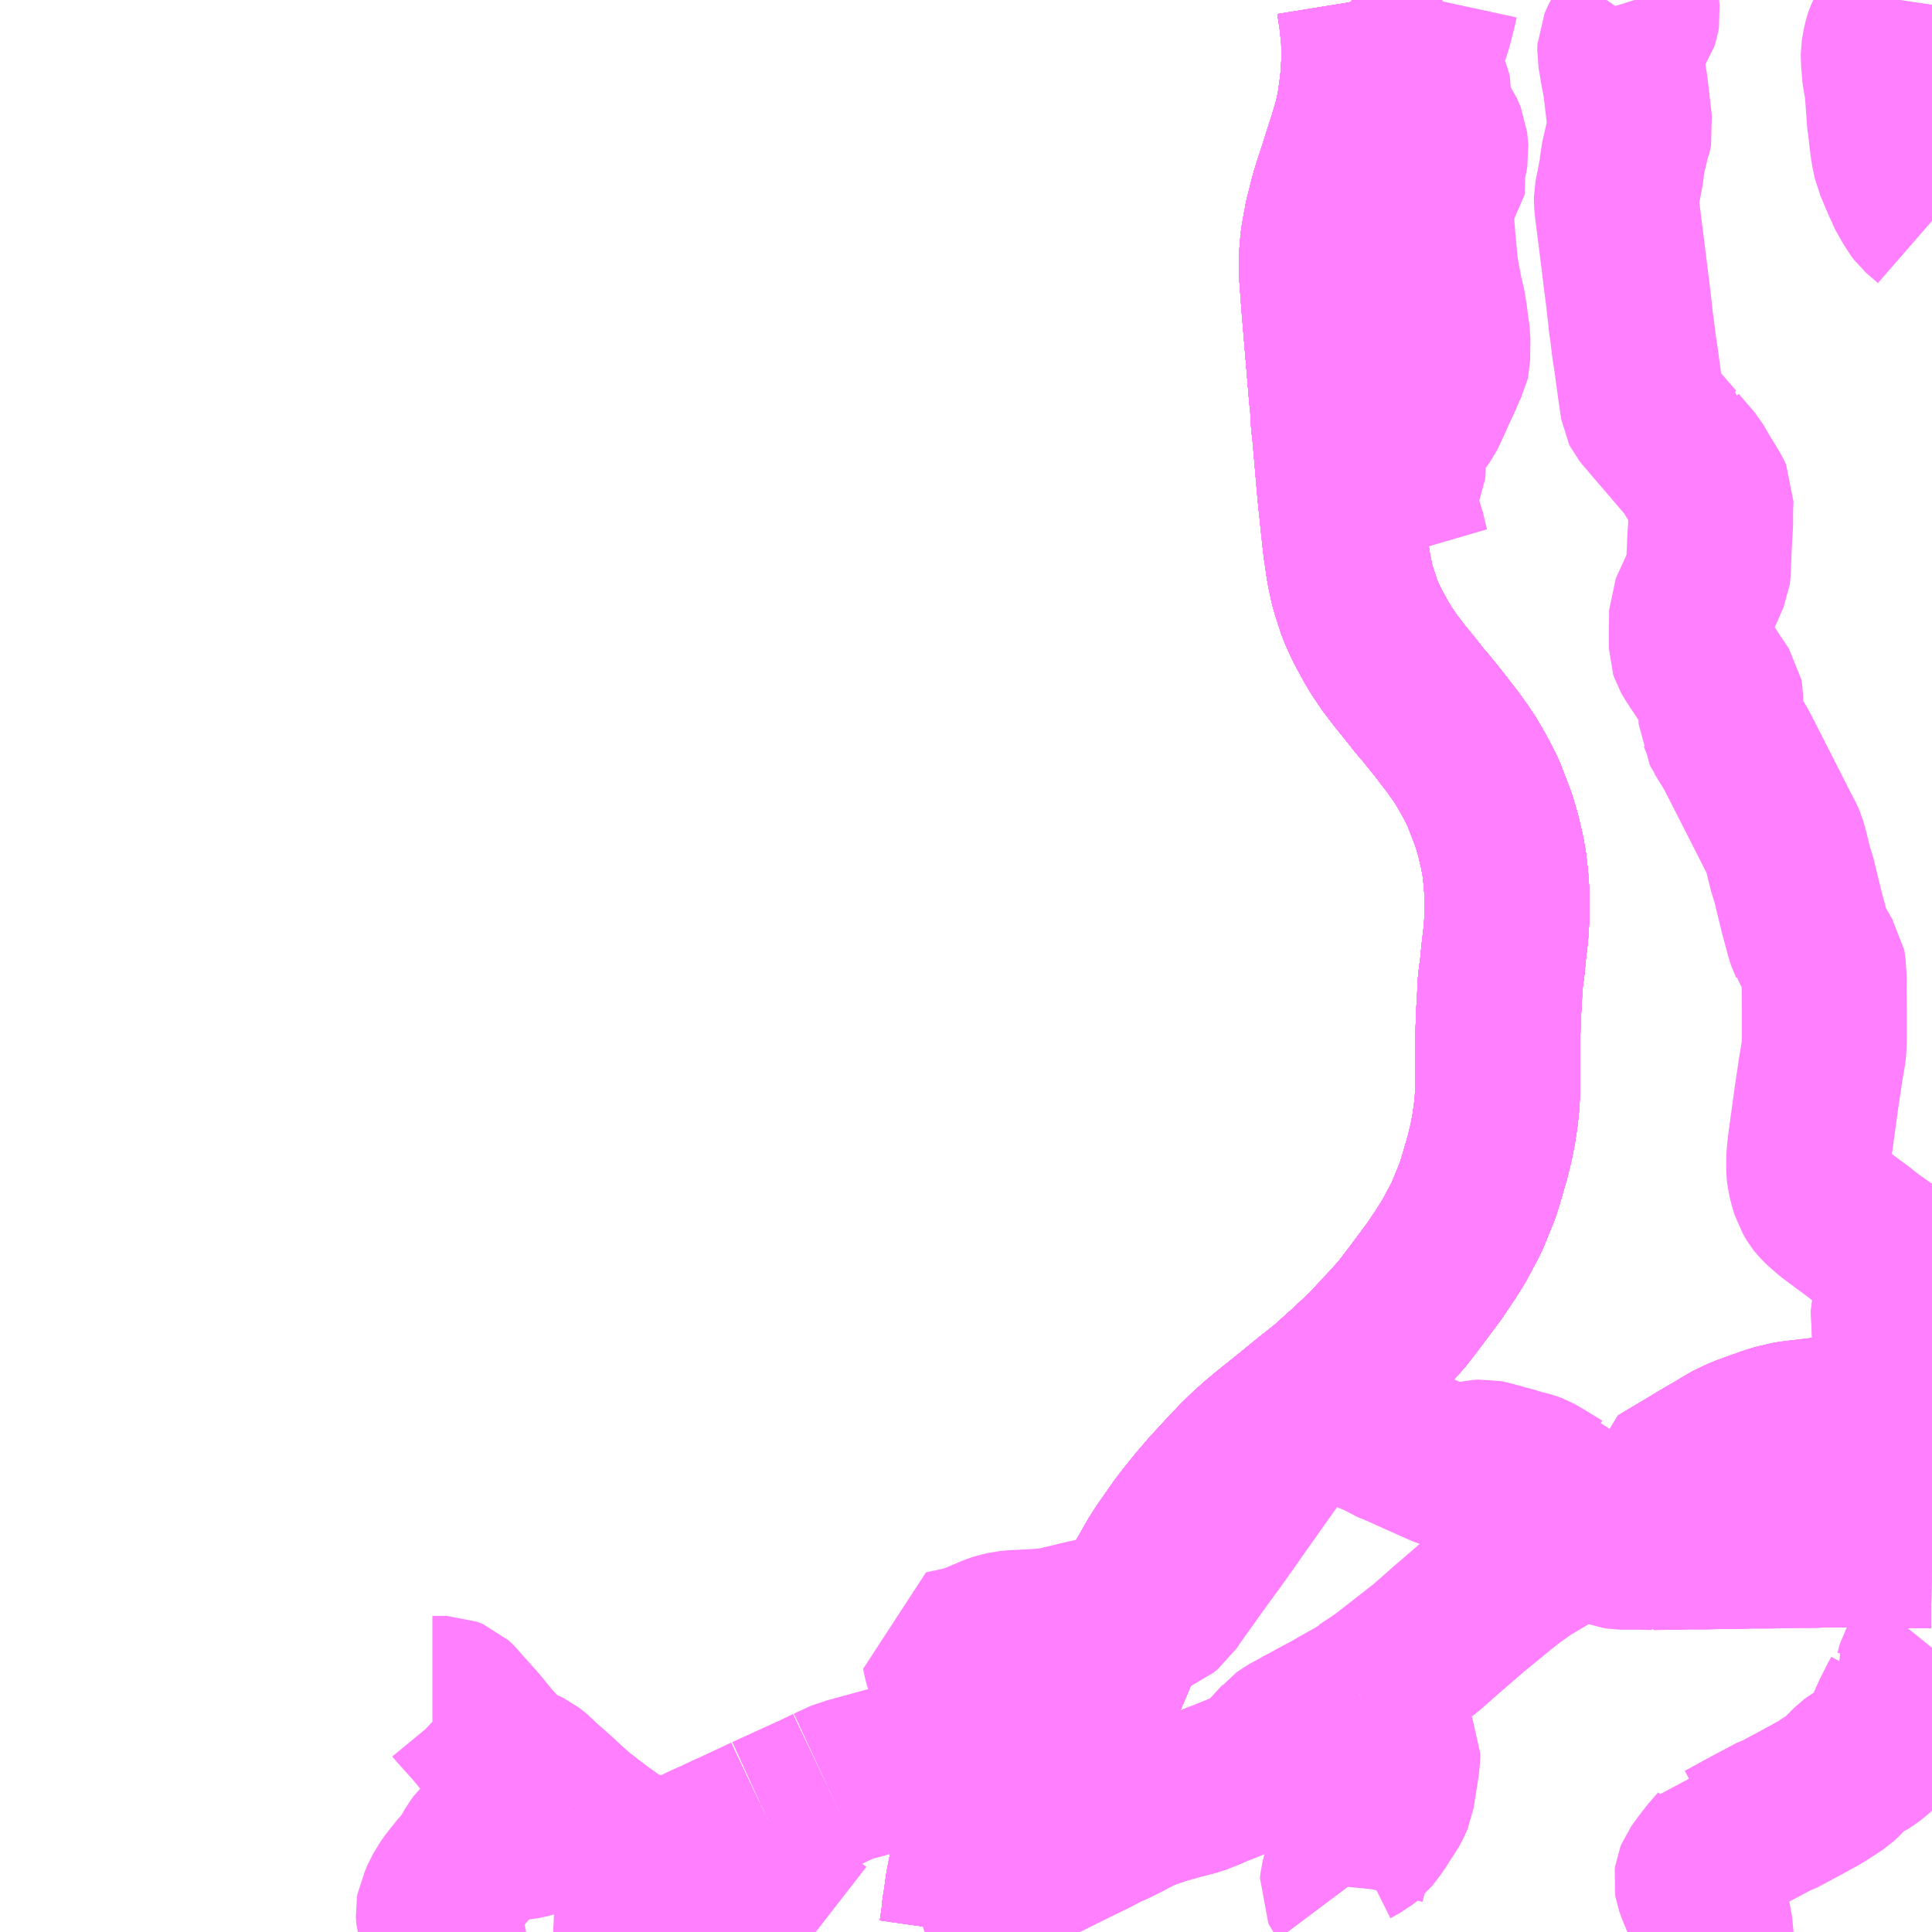 <?xml version="1.0" encoding="UTF-8"?>
<svg  xmlns="http://www.w3.org/2000/svg" xmlns:xlink="http://www.w3.org/1999/xlink" xmlns:go="http://purl.org/svgmap/profile" property="N07_001,N07_002,N07_003,N07_004,N07_005,N07_006,N07_007" viewBox="13816.406 -3708.984 8.789 8.789" go:dataArea="13816.40625 -3708.984375 8.7890625 8.7890625" >
<globalCoordinateSystem srsName="http://purl.org/crs/84" transform="matrix(100.0,0.0,0.0,-100.0,0.0,0.0)" />
<defs>
 <g id="p0" >
  <circle cx="0.0" cy="0.0" r="3" stroke="green" stroke-width="0.75" vector-effect="non-scaling-stroke" />
 </g>
</defs>
<g fill="none" fill-rule="evenodd" stroke="#FF00FF" stroke-width="0.75" opacity="0.5" vector-effect="non-scaling-stroke" stroke-linejoin="bevel" >
<path content="1,くびき野バス（株）,斐太線,3.0,0.0,0.0," xlink:title="1" d="M13825.073,-3702.705L13825.075,-3702.69L13825.088,-3702.646L13825.099,-3702.613"/>
<path content="1,くびき野バス（株）,斐太線,3.0,0.0,0.0," xlink:title="1" d="M13825.073,-3702.705L13825.113,-3702.707L13825.195,-3702.713"/>
<path content="1,くびき野バス（株）,斐太線,3.0,0.0,0.0," xlink:title="1" d="M13825.031,-3702.923L13825.019,-3702.92"/>
<path content="1,くびき野バス（株）,斐太線,3.0,0.0,0.0," xlink:title="1" d="M13825.031,-3702.923L13825.04,-3702.903L13825.049,-3702.881L13825.063,-3702.823L13825.064,-3702.802L13825.061,-3702.777L13825.061,-3702.755L13825.066,-3702.733L13825.073,-3702.705"/>
<path content="1,くびき野バス（株）,斐太線,3.0,0.0,0.0," xlink:title="1" d="M13823.842,-3708.984L13823.847,-3708.968L13823.849,-3708.962L13823.852,-3708.952L13823.854,-3708.939L13823.856,-3708.921L13823.853,-3708.903L13823.849,-3708.891L13823.84,-3708.878L13823.831,-3708.866L13823.824,-3708.856L13823.804,-3708.829L13823.792,-3708.807L13823.787,-3708.798L13823.775,-3708.771L13823.774,-3708.742L13823.78,-3708.71L13823.789,-3708.653L13823.793,-3708.637L13823.799,-3708.601L13823.805,-3708.554L13823.819,-3708.433L13823.82,-3708.419L13823.823,-3708.4L13823.817,-3708.372L13823.816,-3708.368L13823.814,-3708.355L13823.807,-3708.339L13823.798,-3708.301L13823.79,-3708.265L13823.786,-3708.249L13823.785,-3708.232L13823.784,-3708.223L13823.783,-3708.211L13823.78,-3708.194L13823.77,-3708.142L13823.759,-3708.086L13823.759,-3708.067L13823.763,-3708.028L13823.767,-3707.997L13823.776,-3707.926L13823.787,-3707.839L13823.802,-3707.716L13823.807,-3707.678L13823.81,-3707.653L13823.816,-3707.603L13823.822,-3707.551L13823.823,-3707.54L13823.826,-3707.512L13823.831,-3707.479L13823.839,-3707.411L13823.851,-3707.333L13823.853,-3707.316L13823.866,-3707.222L13823.879,-3707.131L13823.884,-3707.121L13823.892,-3707.111L13823.961,-3707.03L13824.007,-3706.977L13824.018,-3706.964L13824.026,-3706.956L13824.026,-3706.955L13824.032,-3706.947L13824.102,-3706.866L13824.124,-3706.828L13824.162,-3706.765L13824.179,-3706.737L13824.185,-3706.726L13824.19,-3706.715L13824.188,-3706.657L13824.188,-3706.649L13824.188,-3706.611L13824.188,-3706.601L13824.186,-3706.567L13824.184,-3706.536L13824.177,-3706.38L13824.176,-3706.372L13824.146,-3706.303L13824.104,-3706.211L13824.101,-3706.204L13824.1,-3706.105L13824.1,-3706.035L13824.105,-3706.02L13824.119,-3705.996L13824.139,-3705.966L13824.157,-3705.939L13824.197,-3705.877L13824.206,-3705.864L13824.232,-3705.825L13824.234,-3705.814L13824.235,-3705.754L13824.235,-3705.692L13824.252,-3705.663L13824.253,-3705.658L13824.296,-3705.589L13824.3,-3705.582L13824.317,-3705.55L13824.454,-3705.281L13824.464,-3705.261L13824.493,-3705.204L13824.496,-3705.198L13824.515,-3705.162L13824.521,-3705.148L13824.528,-3705.124L13824.531,-3705.112L13824.554,-3705.019L13824.564,-3704.992L13824.601,-3704.84L13824.607,-3704.817L13824.623,-3704.758L13824.629,-3704.735L13824.638,-3704.707L13824.639,-3704.705L13824.642,-3704.694L13824.652,-3704.68L13824.672,-3704.646L13824.686,-3704.62L13824.699,-3704.6L13824.701,-3704.588L13824.705,-3704.528L13824.704,-3704.504L13824.705,-3704.387L13824.705,-3704.28L13824.705,-3704.263L13824.704,-3704.219L13824.702,-3704.199L13824.695,-3704.158L13824.689,-3704.122L13824.669,-3703.988L13824.641,-3703.784L13824.637,-3703.749L13824.634,-3703.713L13824.634,-3703.659L13824.635,-3703.65L13824.637,-3703.638L13824.643,-3703.609L13824.651,-3703.582L13824.656,-3703.565L13824.662,-3703.555L13824.663,-3703.552L13824.675,-3703.532L13824.679,-3703.527L13824.697,-3703.507L13824.722,-3703.485L13824.738,-3703.471L13824.75,-3703.462L13824.866,-3703.376L13824.882,-3703.363L13824.913,-3703.339L13825.011,-3703.27L13825.03,-3703.249L13825.078,-3703.184L13825.089,-3703.171L13825.063,-3703.142L13825.053,-3703.124L13825.041,-3703.094L13825.037,-3703.08L13825.025,-3703.04L13825.021,-3703.015L13825.016,-3702.974L13825.02,-3702.955L13825.031,-3702.923"/>
<path content="1,くびき野バス（株）,青田線,3.0,0.0,0.0," xlink:title="1" d="M13822.939,-3708.984L13822.931,-3708.947L13822.913,-3708.876L13822.9,-3708.835L13822.882,-3708.787L13822.871,-3708.759L13822.87,-3708.744L13822.863,-3708.716L13822.853,-3708.678L13822.853,-3708.664L13822.856,-3708.655L13822.867,-3708.637L13822.872,-3708.627L13822.879,-3708.611L13822.898,-3708.585L13822.908,-3708.556L13822.913,-3708.538L13822.912,-3708.529L13822.91,-3708.46L13822.913,-3708.454L13822.941,-3708.418L13822.963,-3708.387L13822.98,-3708.348L13822.985,-3708.292L13822.981,-3708.27L13822.974,-3708.241L13822.97,-3708.218L13822.967,-3708.109L13822.957,-3708.099L13822.934,-3708.075L13822.914,-3708.059L13822.91,-3708.05L13822.911,-3708.029L13822.922,-3707.942L13822.923,-3707.93L13822.925,-3707.902L13822.926,-3707.891L13822.934,-3707.804L13822.936,-3707.782L13822.937,-3707.776L13822.941,-3707.743L13822.96,-3707.644L13822.973,-3707.589L13822.98,-3707.544L13822.987,-3707.491L13822.993,-3707.447L13822.992,-3707.351L13822.99,-3707.342L13822.978,-3707.318L13822.97,-3707.3L13822.966,-3707.29L13822.954,-3707.262L13822.931,-3707.213L13822.908,-3707.161L13822.903,-3707.151L13822.887,-3707.116L13822.88,-3707.102L13822.868,-3707.085L13822.834,-3707.039L13822.827,-3707.029L13822.816,-3707.011L13822.808,-3707.001L13822.79,-3706.975L13822.787,-3706.959L13822.788,-3706.931L13822.79,-3706.9L13822.792,-3706.867L13822.79,-3706.852L13822.781,-3706.831L13822.746,-3706.761L13822.74,-3706.749L13822.719,-3706.702L13822.718,-3706.688L13822.722,-3706.679L13822.723,-3706.676L13822.734,-3706.661L13822.75,-3706.631L13822.771,-3706.598L13822.772,-3706.596L13822.785,-3706.573L13822.787,-3706.568L13822.804,-3706.495L13822.811,-3706.471L13822.814,-3706.463L13822.823,-3706.454L13822.837,-3706.444"/>
<path content="1,加越能鉄道（株）,東京行き（高速バス）,2.0,2.0,2.0," xlink:title="1" d="M13822.586,-3708.984L13822.587,-3708.98L13822.593,-3708.943L13822.6,-3708.896L13822.602,-3708.873L13822.605,-3708.851L13822.609,-3708.809L13822.611,-3708.724L13822.607,-3708.637L13822.598,-3708.561L13822.588,-3708.493L13822.582,-3708.466L13822.575,-3708.434L13822.563,-3708.393L13822.551,-3708.352L13822.529,-3708.285L13822.509,-3708.221L13822.493,-3708.172L13822.474,-3708.113L13822.463,-3708.074L13822.453,-3708.033L13822.442,-3707.991L13822.433,-3707.942L13822.424,-3707.891L13822.421,-3707.859L13822.418,-3707.821L13822.417,-3707.787L13822.418,-3707.735L13822.421,-3707.694L13822.425,-3707.639L13822.429,-3707.587L13822.463,-3707.181L13822.467,-3707.15L13822.472,-3707.061L13822.478,-3707.008L13822.5,-3706.753L13822.515,-3706.607L13822.524,-3706.524L13822.528,-3706.491L13822.539,-3706.415L13822.545,-3706.381L13822.557,-3706.326L13822.565,-3706.297L13822.592,-3706.214L13822.606,-3706.182L13822.627,-3706.137L13822.647,-3706.1L13822.669,-3706.06L13822.694,-3706.019L13822.728,-3705.969L13822.75,-3705.94L13822.777,-3705.905L13822.804,-3705.872L13822.833,-3705.836L13822.865,-3705.795L13822.887,-3705.77L13822.931,-3705.716L13822.958,-3705.682L13822.984,-3705.648L13823.015,-3705.608L13823.045,-3705.566L13823.071,-3705.528L13823.106,-3705.468L13823.13,-3705.424L13823.154,-3705.375L13823.18,-3705.308L13823.201,-3705.253L13823.221,-3705.185L13823.239,-3705.109L13823.249,-3705.055L13823.254,-3705.01L13823.257,-3704.982L13823.261,-3704.925L13823.261,-3704.869L13823.261,-3704.837L13823.261,-3704.815L13823.259,-3704.769L13823.255,-3704.723L13823.249,-3704.674L13823.245,-3704.637L13823.241,-3704.592L13823.236,-3704.554L13823.231,-3704.516L13823.228,-3704.455L13823.225,-3704.405L13823.222,-3704.342L13823.22,-3704.269L13823.22,-3704.201L13823.219,-3704.035L13823.217,-3703.974L13823.21,-3703.907L13823.2,-3703.842L13823.189,-3703.786L13823.172,-3703.717L13823.142,-3703.614L13823.128,-3703.569L13823.079,-3703.449L13823.042,-3703.379L13823.018,-3703.334L13823.012,-3703.325L13822.981,-3703.276L13822.93,-3703.2L13822.823,-3703.057L13822.785,-3703.008L13822.727,-3702.943L13822.719,-3702.935L13822.628,-3702.837L13822.538,-3702.753L13822.447,-3702.671L13822.36,-3702.602L13822.262,-3702.522L13822.177,-3702.454L13822.135,-3702.419L13822.085,-3702.374L13822.046,-3702.336L13822.001,-3702.289L13821.954,-3702.238L13821.916,-3702.197L13821.862,-3702.134L13821.801,-3702.058L13821.782,-3702.033L13821.704,-3701.922L13821.68,-3701.884L13821.609,-3701.76L13821.571,-3701.679L13821.534,-3701.598L13821.485,-3701.479L13821.435,-3701.36L13821.4,-3701.284L13821.37,-3701.227L13821.353,-3701.199L13821.304,-3701.125L13821.269,-3701.078L13821.208,-3701.001L13821.175,-3700.964L13821.022,-3700.816L13820.962,-3700.753L13820.943,-3700.729L13820.916,-3700.69L13820.889,-3700.649L13820.874,-3700.62L13820.857,-3700.584L13820.845,-3700.555L13820.841,-3700.541L13820.834,-3700.522L13820.826,-3700.494L13820.82,-3700.462L13820.808,-3700.401L13820.799,-3700.333L13820.794,-3700.305L13820.793,-3700.297L13820.79,-3700.265L13820.78,-3700.195"/>
<path content="1,北陸鉄道（株）,高速バス　金沢⇔渋谷八王子,2.0,2.0,2.0," xlink:title="1" d="M13822.586,-3708.984L13822.587,-3708.98L13822.593,-3708.943L13822.6,-3708.896L13822.602,-3708.873L13822.605,-3708.851L13822.609,-3708.809L13822.611,-3708.724L13822.607,-3708.637L13822.598,-3708.561L13822.588,-3708.493L13822.582,-3708.466L13822.575,-3708.434L13822.563,-3708.393L13822.551,-3708.352L13822.529,-3708.285L13822.509,-3708.221L13822.493,-3708.172L13822.474,-3708.113L13822.463,-3708.074L13822.453,-3708.033L13822.442,-3707.991L13822.433,-3707.942L13822.424,-3707.891L13822.421,-3707.859L13822.418,-3707.821L13822.417,-3707.787L13822.418,-3707.735L13822.421,-3707.694L13822.425,-3707.639L13822.429,-3707.587L13822.463,-3707.181L13822.467,-3707.15L13822.472,-3707.061L13822.478,-3707.008L13822.5,-3706.753L13822.515,-3706.607L13822.524,-3706.524L13822.528,-3706.491L13822.539,-3706.415L13822.545,-3706.381L13822.557,-3706.326L13822.565,-3706.297L13822.592,-3706.214L13822.606,-3706.182L13822.627,-3706.137L13822.647,-3706.1L13822.669,-3706.06L13822.694,-3706.019L13822.728,-3705.969L13822.75,-3705.94L13822.777,-3705.905L13822.804,-3705.872L13822.833,-3705.836L13822.865,-3705.795L13822.887,-3705.77L13822.931,-3705.716L13822.958,-3705.682L13822.984,-3705.648L13823.015,-3705.608L13823.045,-3705.566L13823.071,-3705.528L13823.106,-3705.468L13823.13,-3705.424L13823.154,-3705.375L13823.18,-3705.308L13823.201,-3705.253L13823.221,-3705.185L13823.239,-3705.109L13823.249,-3705.055L13823.254,-3705.01L13823.257,-3704.982L13823.261,-3704.925L13823.261,-3704.869L13823.261,-3704.837L13823.261,-3704.815L13823.259,-3704.769L13823.255,-3704.723L13823.249,-3704.674L13823.245,-3704.637L13823.241,-3704.592L13823.236,-3704.554L13823.231,-3704.516L13823.228,-3704.455L13823.225,-3704.405L13823.222,-3704.342L13823.22,-3704.269L13823.22,-3704.201L13823.219,-3704.035L13823.217,-3703.974L13823.21,-3703.907L13823.2,-3703.842L13823.189,-3703.786L13823.172,-3703.717L13823.142,-3703.614L13823.128,-3703.569L13823.079,-3703.449L13823.042,-3703.379L13823.018,-3703.334L13823.012,-3703.325L13822.981,-3703.276L13822.93,-3703.2L13822.823,-3703.057L13822.785,-3703.008L13822.727,-3702.943L13822.719,-3702.935L13822.628,-3702.837L13822.538,-3702.753L13822.447,-3702.671L13822.36,-3702.602L13822.262,-3702.522L13822.177,-3702.454L13822.135,-3702.419L13822.085,-3702.374L13822.046,-3702.336L13822.001,-3702.289L13821.954,-3702.238L13821.916,-3702.197L13821.862,-3702.134L13821.801,-3702.058L13821.782,-3702.033L13821.704,-3701.922L13821.68,-3701.884L13821.609,-3701.76L13821.571,-3701.679L13821.534,-3701.598L13821.485,-3701.479L13821.435,-3701.36L13821.4,-3701.284L13821.37,-3701.227L13821.353,-3701.199L13821.304,-3701.125L13821.269,-3701.078L13821.208,-3701.001L13821.175,-3700.964L13821.022,-3700.816L13820.962,-3700.753L13820.943,-3700.729L13820.916,-3700.69L13820.889,-3700.649L13820.874,-3700.62L13820.857,-3700.584L13820.845,-3700.555L13820.841,-3700.541L13820.834,-3700.522L13820.826,-3700.494L13820.82,-3700.462L13820.808,-3700.401L13820.799,-3700.333L13820.794,-3700.305L13820.793,-3700.297L13820.79,-3700.265L13820.78,-3700.195"/>
<path content="1,名鉄バス（株）,名古屋～新潟,2.0,2.0,2.0," xlink:title="1" d="M13820.78,-3700.195L13820.79,-3700.265L13820.793,-3700.297L13820.794,-3700.305L13820.799,-3700.333L13820.808,-3700.401L13820.82,-3700.462L13820.826,-3700.494L13820.834,-3700.522L13820.841,-3700.541L13820.845,-3700.555L13820.857,-3700.584L13820.874,-3700.62L13820.889,-3700.649L13820.916,-3700.69L13820.943,-3700.729L13820.962,-3700.753L13821.022,-3700.816L13821.175,-3700.964L13821.208,-3701.001L13821.269,-3701.078L13821.304,-3701.125L13821.353,-3701.199L13821.37,-3701.227L13821.4,-3701.284L13821.435,-3701.36L13821.485,-3701.479L13821.534,-3701.598L13821.571,-3701.679L13821.609,-3701.76L13821.68,-3701.884L13821.704,-3701.922L13821.782,-3702.033L13821.801,-3702.058L13821.862,-3702.134L13821.916,-3702.197L13821.954,-3702.238L13822.001,-3702.289L13822.046,-3702.336L13822.085,-3702.374L13822.135,-3702.419L13822.177,-3702.454L13822.262,-3702.522L13822.36,-3702.602L13822.447,-3702.671L13822.538,-3702.753L13822.628,-3702.837L13822.719,-3702.935L13822.727,-3702.943L13822.785,-3703.008L13822.823,-3703.057L13822.93,-3703.2L13822.981,-3703.276L13823.012,-3703.325L13823.018,-3703.334L13823.042,-3703.379L13823.079,-3703.449L13823.128,-3703.569L13823.142,-3703.614L13823.172,-3703.717L13823.189,-3703.786L13823.2,-3703.842L13823.21,-3703.907L13823.217,-3703.974L13823.219,-3704.035L13823.22,-3704.201L13823.22,-3704.269L13823.222,-3704.342L13823.225,-3704.405L13823.228,-3704.455L13823.231,-3704.516L13823.236,-3704.554L13823.241,-3704.592L13823.245,-3704.637L13823.249,-3704.674L13823.255,-3704.723L13823.259,-3704.769L13823.261,-3704.815L13823.261,-3704.837L13823.261,-3704.869L13823.261,-3704.925L13823.257,-3704.982L13823.254,-3705.01L13823.249,-3705.055L13823.239,-3705.109L13823.221,-3705.185L13823.201,-3705.253L13823.18,-3705.308L13823.154,-3705.375L13823.13,-3705.424L13823.106,-3705.468L13823.071,-3705.528L13823.045,-3705.566L13823.015,-3705.608L13822.984,-3705.648L13822.958,-3705.682L13822.931,-3705.716L13822.887,-3705.77L13822.865,-3705.795L13822.833,-3705.836L13822.804,-3705.872L13822.777,-3705.905L13822.75,-3705.94L13822.728,-3705.969L13822.694,-3706.019L13822.669,-3706.06L13822.647,-3706.1L13822.627,-3706.137L13822.606,-3706.182L13822.592,-3706.214L13822.565,-3706.297L13822.557,-3706.326L13822.545,-3706.381L13822.539,-3706.415L13822.528,-3706.491L13822.524,-3706.524L13822.515,-3706.607L13822.5,-3706.753L13822.478,-3707.008L13822.472,-3707.061L13822.467,-3707.15L13822.463,-3707.181L13822.429,-3707.587L13822.425,-3707.639L13822.421,-3707.694L13822.418,-3707.735L13822.417,-3707.787L13822.418,-3707.821L13822.421,-3707.859L13822.424,-3707.891L13822.433,-3707.942L13822.442,-3707.991L13822.453,-3708.033L13822.463,-3708.074L13822.474,-3708.113L13822.493,-3708.172L13822.509,-3708.221L13822.529,-3708.285L13822.551,-3708.352L13822.563,-3708.393L13822.575,-3708.434L13822.582,-3708.466L13822.588,-3708.493L13822.598,-3708.561L13822.607,-3708.637L13822.611,-3708.724L13822.609,-3708.809L13822.605,-3708.851L13822.602,-3708.873L13822.6,-3708.896L13822.593,-3708.943L13822.587,-3708.98L13822.586,-3708.984"/>
<path content="1,富山地方鉄道（株）,東京（高速バス）,4.0,4.0,4.0," xlink:title="1" d="M13822.586,-3708.984L13822.587,-3708.98L13822.593,-3708.943L13822.6,-3708.896L13822.602,-3708.873L13822.605,-3708.851L13822.609,-3708.809L13822.611,-3708.724L13822.607,-3708.637L13822.598,-3708.561L13822.588,-3708.493L13822.582,-3708.466L13822.575,-3708.434L13822.563,-3708.393L13822.551,-3708.352L13822.529,-3708.285L13822.509,-3708.221L13822.493,-3708.172L13822.474,-3708.113L13822.463,-3708.074L13822.453,-3708.033L13822.442,-3707.991L13822.433,-3707.942L13822.424,-3707.891L13822.421,-3707.859L13822.418,-3707.821L13822.417,-3707.787L13822.418,-3707.735L13822.421,-3707.694L13822.425,-3707.639L13822.429,-3707.587L13822.463,-3707.181L13822.467,-3707.15L13822.472,-3707.061L13822.478,-3707.008L13822.5,-3706.753L13822.515,-3706.607L13822.524,-3706.524L13822.528,-3706.491L13822.539,-3706.415L13822.545,-3706.381L13822.557,-3706.326L13822.565,-3706.297L13822.592,-3706.214L13822.606,-3706.182L13822.627,-3706.137L13822.647,-3706.1L13822.669,-3706.06L13822.694,-3706.019L13822.728,-3705.969L13822.75,-3705.94L13822.777,-3705.905L13822.804,-3705.872L13822.833,-3705.836L13822.865,-3705.795L13822.887,-3705.77L13822.931,-3705.716L13822.958,-3705.682L13822.984,-3705.648L13823.015,-3705.608L13823.045,-3705.566L13823.071,-3705.528L13823.106,-3705.468L13823.13,-3705.424L13823.154,-3705.375L13823.18,-3705.308L13823.201,-3705.253L13823.221,-3705.185L13823.239,-3705.109L13823.249,-3705.055L13823.254,-3705.01L13823.257,-3704.982L13823.261,-3704.925L13823.261,-3704.869L13823.261,-3704.837L13823.261,-3704.815L13823.259,-3704.769L13823.255,-3704.723L13823.249,-3704.674L13823.245,-3704.637L13823.241,-3704.592L13823.236,-3704.554L13823.231,-3704.516L13823.228,-3704.455L13823.225,-3704.405L13823.222,-3704.342L13823.22,-3704.269L13823.22,-3704.201L13823.219,-3704.035L13823.217,-3703.974L13823.21,-3703.907L13823.2,-3703.842L13823.189,-3703.786L13823.172,-3703.717L13823.142,-3703.614L13823.128,-3703.569L13823.079,-3703.449L13823.042,-3703.379L13823.018,-3703.334L13823.012,-3703.325L13822.981,-3703.276L13822.93,-3703.2L13822.823,-3703.057L13822.785,-3703.008L13822.727,-3702.943L13822.719,-3702.935L13822.628,-3702.837L13822.538,-3702.753L13822.447,-3702.671L13822.36,-3702.602L13822.262,-3702.522L13822.177,-3702.454L13822.135,-3702.419L13822.085,-3702.374L13822.046,-3702.336L13822.001,-3702.289L13821.954,-3702.238L13821.916,-3702.197L13821.862,-3702.134L13821.801,-3702.058L13821.782,-3702.033L13821.704,-3701.922L13821.68,-3701.884L13821.609,-3701.76L13821.571,-3701.679L13821.534,-3701.598L13821.485,-3701.479L13821.435,-3701.36L13821.4,-3701.284L13821.37,-3701.227L13821.353,-3701.199L13821.304,-3701.125L13821.269,-3701.078L13821.208,-3701.001L13821.175,-3700.964L13821.022,-3700.816L13820.962,-3700.753L13820.943,-3700.729L13820.916,-3700.69L13820.889,-3700.649L13820.874,-3700.62L13820.857,-3700.584L13820.845,-3700.555L13820.841,-3700.541L13820.834,-3700.522L13820.826,-3700.494L13820.82,-3700.462L13820.808,-3700.401L13820.799,-3700.333L13820.794,-3700.305L13820.793,-3700.297L13820.79,-3700.265L13820.78,-3700.195"/>
<path content="1,新潟交通（株）・名鉄バス（株）,名古屋高速バス,2.0,2.0,2.0," xlink:title="1" d="M13820.78,-3700.195L13820.79,-3700.265L13820.793,-3700.297L13820.794,-3700.305L13820.799,-3700.333L13820.808,-3700.401L13820.82,-3700.462L13820.826,-3700.494L13820.834,-3700.522L13820.841,-3700.541L13820.845,-3700.555L13820.857,-3700.584L13820.874,-3700.62L13820.889,-3700.649L13820.916,-3700.69L13820.943,-3700.729L13820.962,-3700.753L13821.022,-3700.816L13821.175,-3700.964L13821.208,-3701.001L13821.269,-3701.078L13821.304,-3701.125L13821.353,-3701.199L13821.37,-3701.227L13821.4,-3701.284L13821.435,-3701.36L13821.485,-3701.479L13821.534,-3701.598L13821.571,-3701.679L13821.609,-3701.76L13821.68,-3701.884L13821.704,-3701.922L13821.782,-3702.033L13821.801,-3702.058L13821.862,-3702.134L13821.916,-3702.197L13821.954,-3702.238L13822.001,-3702.289L13822.046,-3702.336L13822.085,-3702.374L13822.135,-3702.419L13822.177,-3702.454L13822.262,-3702.522L13822.36,-3702.602L13822.447,-3702.671L13822.538,-3702.753L13822.628,-3702.837L13822.719,-3702.935L13822.727,-3702.943L13822.785,-3703.008L13822.823,-3703.057L13822.93,-3703.2L13822.981,-3703.276L13823.012,-3703.325L13823.018,-3703.334L13823.042,-3703.379L13823.079,-3703.449L13823.128,-3703.569L13823.142,-3703.614L13823.172,-3703.717L13823.189,-3703.786L13823.2,-3703.842L13823.21,-3703.907L13823.217,-3703.974L13823.219,-3704.035L13823.22,-3704.201L13823.22,-3704.269L13823.222,-3704.342L13823.225,-3704.405L13823.228,-3704.455L13823.231,-3704.516L13823.236,-3704.554L13823.241,-3704.592L13823.245,-3704.637L13823.249,-3704.674L13823.255,-3704.723L13823.259,-3704.769L13823.261,-3704.815L13823.261,-3704.837L13823.261,-3704.869L13823.261,-3704.925L13823.257,-3704.982L13823.254,-3705.01L13823.249,-3705.055L13823.239,-3705.109L13823.221,-3705.185L13823.201,-3705.253L13823.18,-3705.308L13823.154,-3705.375L13823.13,-3705.424L13823.106,-3705.468L13823.071,-3705.528L13823.045,-3705.566L13823.015,-3705.608L13822.984,-3705.648L13822.958,-3705.682L13822.931,-3705.716L13822.887,-3705.77L13822.865,-3705.795L13822.833,-3705.836L13822.804,-3705.872L13822.777,-3705.905L13822.75,-3705.94L13822.728,-3705.969L13822.694,-3706.019L13822.669,-3706.06L13822.647,-3706.1L13822.627,-3706.137L13822.606,-3706.182L13822.592,-3706.214L13822.565,-3706.297L13822.557,-3706.326L13822.545,-3706.381L13822.539,-3706.415L13822.528,-3706.491L13822.524,-3706.524L13822.515,-3706.607L13822.5,-3706.753L13822.478,-3707.008L13822.472,-3707.061L13822.467,-3707.15L13822.463,-3707.181L13822.429,-3707.587L13822.425,-3707.639L13822.421,-3707.694L13822.418,-3707.735L13822.417,-3707.787L13822.418,-3707.821L13822.421,-3707.859L13822.424,-3707.891L13822.433,-3707.942L13822.442,-3707.991L13822.453,-3708.033L13822.463,-3708.074L13822.474,-3708.113L13822.493,-3708.172L13822.509,-3708.221L13822.529,-3708.285L13822.551,-3708.352L13822.563,-3708.393L13822.575,-3708.434L13822.582,-3708.466L13822.588,-3708.493L13822.598,-3708.561L13822.607,-3708.637L13822.611,-3708.724L13822.609,-3708.809L13822.605,-3708.851L13822.602,-3708.873L13822.6,-3708.896L13822.593,-3708.943L13822.587,-3708.98L13822.586,-3708.984"/>
<path content="1,新潟交通（株）・長電バス（株）,長野高速バス,8.0,8.0,8.0," xlink:title="1" d="M13820.78,-3700.195L13820.79,-3700.265L13820.793,-3700.297L13820.794,-3700.305L13820.799,-3700.333L13820.808,-3700.401L13820.82,-3700.462L13820.826,-3700.494L13820.834,-3700.522L13820.841,-3700.541L13820.845,-3700.555L13820.857,-3700.584L13820.874,-3700.62L13820.889,-3700.649L13820.916,-3700.69L13820.943,-3700.729L13820.962,-3700.753L13821.022,-3700.816L13821.175,-3700.964L13821.208,-3701.001L13821.269,-3701.078L13821.304,-3701.125L13821.353,-3701.199L13821.37,-3701.227L13821.4,-3701.284L13821.435,-3701.36L13821.485,-3701.479L13821.534,-3701.598L13821.571,-3701.679L13821.609,-3701.76L13821.68,-3701.884L13821.704,-3701.922L13821.782,-3702.033L13821.801,-3702.058L13821.862,-3702.134L13821.916,-3702.197L13821.954,-3702.238L13822.001,-3702.289L13822.046,-3702.336L13822.085,-3702.374L13822.135,-3702.419L13822.177,-3702.454L13822.262,-3702.522L13822.36,-3702.602L13822.447,-3702.671L13822.538,-3702.753L13822.628,-3702.837L13822.719,-3702.935L13822.727,-3702.943L13822.785,-3703.008L13822.823,-3703.057L13822.93,-3703.2L13822.981,-3703.276L13823.012,-3703.325L13823.018,-3703.334L13823.042,-3703.379L13823.079,-3703.449L13823.128,-3703.569L13823.142,-3703.614L13823.172,-3703.717L13823.189,-3703.786L13823.2,-3703.842L13823.21,-3703.907L13823.217,-3703.974L13823.219,-3704.035L13823.22,-3704.201L13823.22,-3704.269L13823.222,-3704.342L13823.225,-3704.405L13823.228,-3704.455L13823.231,-3704.516L13823.236,-3704.554L13823.241,-3704.592L13823.245,-3704.637L13823.249,-3704.674L13823.255,-3704.723L13823.259,-3704.769L13823.261,-3704.815L13823.261,-3704.837L13823.261,-3704.869L13823.261,-3704.925L13823.257,-3704.982L13823.254,-3705.01L13823.249,-3705.055L13823.239,-3705.109L13823.221,-3705.185L13823.201,-3705.253L13823.18,-3705.308L13823.154,-3705.375L13823.13,-3705.424L13823.106,-3705.468L13823.071,-3705.528L13823.045,-3705.566L13823.015,-3705.608L13822.984,-3705.648L13822.958,-3705.682L13822.931,-3705.716L13822.887,-3705.77L13822.865,-3705.795L13822.833,-3705.836L13822.804,-3705.872L13822.777,-3705.905L13822.75,-3705.94L13822.728,-3705.969L13822.694,-3706.019L13822.669,-3706.06L13822.647,-3706.1L13822.627,-3706.137L13822.606,-3706.182L13822.592,-3706.214L13822.565,-3706.297L13822.557,-3706.326L13822.545,-3706.381L13822.539,-3706.415L13822.528,-3706.491L13822.524,-3706.524L13822.515,-3706.607L13822.5,-3706.753L13822.478,-3707.008L13822.472,-3707.061L13822.467,-3707.15L13822.463,-3707.181L13822.429,-3707.587L13822.425,-3707.639L13822.421,-3707.694L13822.418,-3707.735L13822.417,-3707.787L13822.418,-3707.821L13822.421,-3707.859L13822.424,-3707.891L13822.433,-3707.942L13822.442,-3707.991L13822.453,-3708.033L13822.463,-3708.074L13822.474,-3708.113L13822.493,-3708.172L13822.509,-3708.221L13822.529,-3708.285L13822.551,-3708.352L13822.563,-3708.393L13822.575,-3708.434L13822.582,-3708.466L13822.588,-3708.493L13822.598,-3708.561L13822.607,-3708.637L13822.611,-3708.724L13822.609,-3708.809L13822.605,-3708.851L13822.602,-3708.873L13822.6,-3708.896L13822.593,-3708.943L13822.587,-3708.98L13822.586,-3708.984"/>
<path content="1,西東京バス（株）,001,2.0,2.0,2.0," xlink:title="1" d="M13820.78,-3700.195L13820.79,-3700.265L13820.793,-3700.297L13820.794,-3700.305L13820.799,-3700.333L13820.808,-3700.401L13820.82,-3700.462L13820.826,-3700.494L13820.834,-3700.522L13820.841,-3700.541L13820.845,-3700.555L13820.857,-3700.584L13820.874,-3700.62L13820.889,-3700.649L13820.916,-3700.69L13820.943,-3700.729L13820.962,-3700.753L13821.022,-3700.816L13821.175,-3700.964L13821.208,-3701.001L13821.269,-3701.078L13821.304,-3701.125L13821.353,-3701.199L13821.37,-3701.227L13821.4,-3701.284L13821.435,-3701.36L13821.485,-3701.479L13821.534,-3701.598L13821.571,-3701.679L13821.609,-3701.76L13821.68,-3701.884L13821.704,-3701.922L13821.782,-3702.033L13821.801,-3702.058L13821.862,-3702.134L13821.916,-3702.197L13821.954,-3702.238L13822.001,-3702.289L13822.046,-3702.336L13822.085,-3702.374L13822.135,-3702.419L13822.177,-3702.454L13822.262,-3702.522L13822.36,-3702.602L13822.447,-3702.671L13822.538,-3702.753L13822.628,-3702.837L13822.719,-3702.935L13822.727,-3702.943L13822.785,-3703.008L13822.823,-3703.057L13822.93,-3703.2L13822.981,-3703.276L13823.012,-3703.325L13823.018,-3703.334L13823.042,-3703.379L13823.079,-3703.449L13823.128,-3703.569L13823.142,-3703.614L13823.172,-3703.717L13823.189,-3703.786L13823.2,-3703.842L13823.21,-3703.907L13823.217,-3703.974L13823.219,-3704.035L13823.22,-3704.201L13823.22,-3704.269L13823.222,-3704.342L13823.225,-3704.405L13823.228,-3704.455L13823.231,-3704.516L13823.236,-3704.554L13823.241,-3704.592L13823.245,-3704.637L13823.249,-3704.674L13823.255,-3704.723L13823.259,-3704.769L13823.261,-3704.815L13823.261,-3704.837L13823.261,-3704.869L13823.261,-3704.925L13823.257,-3704.982L13823.254,-3705.01L13823.249,-3705.055L13823.239,-3705.109L13823.221,-3705.185L13823.201,-3705.253L13823.18,-3705.308L13823.154,-3705.375L13823.13,-3705.424L13823.106,-3705.468L13823.071,-3705.528L13823.045,-3705.566L13823.015,-3705.608L13822.984,-3705.648L13822.958,-3705.682L13822.931,-3705.716L13822.887,-3705.77L13822.865,-3705.795L13822.833,-3705.836L13822.804,-3705.872L13822.777,-3705.905L13822.75,-3705.94L13822.728,-3705.969L13822.694,-3706.019L13822.669,-3706.06L13822.647,-3706.1L13822.627,-3706.137L13822.606,-3706.182L13822.592,-3706.214L13822.565,-3706.297L13822.557,-3706.326L13822.545,-3706.381L13822.539,-3706.415L13822.528,-3706.491L13822.524,-3706.524L13822.515,-3706.607L13822.5,-3706.753L13822.478,-3707.008L13822.472,-3707.061L13822.467,-3707.15L13822.463,-3707.181L13822.429,-3707.587L13822.425,-3707.639L13822.421,-3707.694L13822.418,-3707.735L13822.417,-3707.787L13822.418,-3707.821L13822.421,-3707.859L13822.424,-3707.891L13822.433,-3707.942L13822.442,-3707.991L13822.453,-3708.033L13822.463,-3708.074L13822.474,-3708.113L13822.493,-3708.172L13822.509,-3708.221L13822.529,-3708.285L13822.551,-3708.352L13822.563,-3708.393L13822.575,-3708.434L13822.582,-3708.466L13822.588,-3708.493L13822.598,-3708.561L13822.607,-3708.637L13822.611,-3708.724L13822.609,-3708.809L13822.605,-3708.851L13822.602,-3708.873L13822.6,-3708.896L13822.593,-3708.943L13822.587,-3708.98L13822.586,-3708.984"/>
<path content="1,西武バス（株）,富山線,2.0,2.0,2.0," xlink:title="1" d="M13820.78,-3700.195L13820.79,-3700.265L13820.793,-3700.297L13820.794,-3700.305L13820.799,-3700.333L13820.808,-3700.401L13820.82,-3700.462L13820.826,-3700.494L13820.834,-3700.522L13820.841,-3700.541L13820.845,-3700.555L13820.857,-3700.584L13820.874,-3700.62L13820.889,-3700.649L13820.916,-3700.69L13820.943,-3700.729L13820.962,-3700.753L13821.022,-3700.816L13821.175,-3700.964L13821.208,-3701.001L13821.269,-3701.078L13821.304,-3701.125L13821.353,-3701.199L13821.37,-3701.227L13821.4,-3701.284L13821.435,-3701.36L13821.485,-3701.479L13821.534,-3701.598L13821.571,-3701.679L13821.609,-3701.76L13821.68,-3701.884L13821.704,-3701.922L13821.782,-3702.033L13821.801,-3702.058L13821.862,-3702.134L13821.916,-3702.197L13821.954,-3702.238L13822.001,-3702.289L13822.046,-3702.336L13822.085,-3702.374L13822.135,-3702.419L13822.177,-3702.454L13822.262,-3702.522L13822.36,-3702.602L13822.447,-3702.671L13822.538,-3702.753L13822.628,-3702.837L13822.719,-3702.935L13822.727,-3702.943L13822.785,-3703.008L13822.823,-3703.057L13822.93,-3703.2L13822.981,-3703.276L13823.012,-3703.325L13823.018,-3703.334L13823.042,-3703.379L13823.079,-3703.449L13823.128,-3703.569L13823.142,-3703.614L13823.172,-3703.717L13823.189,-3703.786L13823.2,-3703.842L13823.21,-3703.907L13823.217,-3703.974L13823.219,-3704.035L13823.22,-3704.201L13823.22,-3704.269L13823.222,-3704.342L13823.225,-3704.405L13823.228,-3704.455L13823.231,-3704.516L13823.236,-3704.554L13823.241,-3704.592L13823.245,-3704.637L13823.249,-3704.674L13823.255,-3704.723L13823.259,-3704.769L13823.261,-3704.815L13823.261,-3704.837L13823.261,-3704.869L13823.261,-3704.925L13823.257,-3704.982L13823.254,-3705.01L13823.249,-3705.055L13823.239,-3705.109L13823.221,-3705.185L13823.201,-3705.253L13823.18,-3705.308L13823.154,-3705.375L13823.13,-3705.424L13823.106,-3705.468L13823.071,-3705.528L13823.045,-3705.566L13823.015,-3705.608L13822.984,-3705.648L13822.958,-3705.682L13822.931,-3705.716L13822.887,-3705.77L13822.865,-3705.795L13822.833,-3705.836L13822.804,-3705.872L13822.777,-3705.905L13822.75,-3705.94L13822.728,-3705.969L13822.694,-3706.019L13822.669,-3706.06L13822.647,-3706.1L13822.627,-3706.137L13822.606,-3706.182L13822.592,-3706.214L13822.565,-3706.297L13822.557,-3706.326L13822.545,-3706.381L13822.539,-3706.415L13822.528,-3706.491L13822.524,-3706.524L13822.515,-3706.607L13822.5,-3706.753L13822.478,-3707.008L13822.472,-3707.061L13822.467,-3707.15L13822.463,-3707.181L13822.429,-3707.587L13822.425,-3707.639L13822.421,-3707.694L13822.418,-3707.735L13822.417,-3707.787L13822.418,-3707.821L13822.421,-3707.859L13822.424,-3707.891L13822.433,-3707.942L13822.442,-3707.991L13822.453,-3708.033L13822.463,-3708.074L13822.474,-3708.113L13822.493,-3708.172L13822.509,-3708.221L13822.529,-3708.285L13822.551,-3708.352L13822.563,-3708.393L13822.575,-3708.434L13822.582,-3708.466L13822.588,-3708.493L13822.598,-3708.561L13822.607,-3708.637L13822.611,-3708.724L13822.609,-3708.809L13822.605,-3708.851L13822.602,-3708.873L13822.6,-3708.896L13822.593,-3708.943L13822.587,-3708.98L13822.586,-3708.984"/>
<path content="1,西武バス（株）,氷見線,1.0,1.0,1.0," xlink:title="1" d="M13820.78,-3700.195L13820.79,-3700.265L13820.793,-3700.297L13820.794,-3700.305L13820.799,-3700.333L13820.808,-3700.401L13820.82,-3700.462L13820.826,-3700.494L13820.834,-3700.522L13820.841,-3700.541L13820.845,-3700.555L13820.857,-3700.584L13820.874,-3700.62L13820.889,-3700.649L13820.916,-3700.69L13820.943,-3700.729L13820.962,-3700.753L13821.022,-3700.816L13821.175,-3700.964L13821.208,-3701.001L13821.269,-3701.078L13821.304,-3701.125L13821.353,-3701.199L13821.37,-3701.227L13821.4,-3701.284L13821.435,-3701.36L13821.485,-3701.479L13821.534,-3701.598L13821.571,-3701.679L13821.609,-3701.76L13821.68,-3701.884L13821.704,-3701.922L13821.782,-3702.033L13821.801,-3702.058L13821.862,-3702.134L13821.916,-3702.197L13821.954,-3702.238L13822.001,-3702.289L13822.046,-3702.336L13822.085,-3702.374L13822.135,-3702.419L13822.177,-3702.454L13822.262,-3702.522L13822.36,-3702.602L13822.447,-3702.671L13822.538,-3702.753L13822.628,-3702.837L13822.719,-3702.935L13822.727,-3702.943L13822.785,-3703.008L13822.823,-3703.057L13822.93,-3703.2L13822.981,-3703.276L13823.012,-3703.325L13823.018,-3703.334L13823.042,-3703.379L13823.079,-3703.449L13823.128,-3703.569L13823.142,-3703.614L13823.172,-3703.717L13823.189,-3703.786L13823.2,-3703.842L13823.21,-3703.907L13823.217,-3703.974L13823.219,-3704.035L13823.22,-3704.201L13823.22,-3704.269L13823.222,-3704.342L13823.225,-3704.405L13823.228,-3704.455L13823.231,-3704.516L13823.236,-3704.554L13823.241,-3704.592L13823.245,-3704.637L13823.249,-3704.674L13823.255,-3704.723L13823.259,-3704.769L13823.261,-3704.815L13823.261,-3704.837L13823.261,-3704.869L13823.261,-3704.925L13823.257,-3704.982L13823.254,-3705.01L13823.249,-3705.055L13823.239,-3705.109L13823.221,-3705.185L13823.201,-3705.253L13823.18,-3705.308L13823.154,-3705.375L13823.13,-3705.424L13823.106,-3705.468L13823.071,-3705.528L13823.045,-3705.566L13823.015,-3705.608L13822.984,-3705.648L13822.958,-3705.682L13822.931,-3705.716L13822.887,-3705.77L13822.865,-3705.795L13822.833,-3705.836L13822.804,-3705.872L13822.777,-3705.905L13822.75,-3705.94L13822.728,-3705.969L13822.694,-3706.019L13822.669,-3706.06L13822.647,-3706.1L13822.627,-3706.137L13822.606,-3706.182L13822.592,-3706.214L13822.565,-3706.297L13822.557,-3706.326L13822.545,-3706.381L13822.539,-3706.415L13822.528,-3706.491L13822.524,-3706.524L13822.515,-3706.607L13822.5,-3706.753L13822.478,-3707.008L13822.472,-3707.061L13822.467,-3707.15L13822.463,-3707.181L13822.429,-3707.587L13822.425,-3707.639L13822.421,-3707.694L13822.418,-3707.735L13822.417,-3707.787L13822.418,-3707.821L13822.421,-3707.859L13822.424,-3707.891L13822.433,-3707.942L13822.442,-3707.991L13822.453,-3708.033L13822.463,-3708.074L13822.474,-3708.113L13822.493,-3708.172L13822.509,-3708.221L13822.529,-3708.285L13822.551,-3708.352L13822.563,-3708.393L13822.575,-3708.434L13822.582,-3708.466L13822.588,-3708.493L13822.598,-3708.561L13822.607,-3708.637L13822.611,-3708.724L13822.609,-3708.809L13822.605,-3708.851L13822.602,-3708.873L13822.6,-3708.896L13822.593,-3708.943L13822.587,-3708.98L13822.586,-3708.984"/>
<path content="1,西武バス（株）,金沢線,2.0,2.0,2.0," xlink:title="1" d="M13820.78,-3700.195L13820.79,-3700.265L13820.793,-3700.297L13820.794,-3700.305L13820.799,-3700.333L13820.808,-3700.401L13820.82,-3700.462L13820.826,-3700.494L13820.834,-3700.522L13820.841,-3700.541L13820.845,-3700.555L13820.857,-3700.584L13820.874,-3700.62L13820.889,-3700.649L13820.916,-3700.69L13820.943,-3700.729L13820.962,-3700.753L13821.022,-3700.816L13821.175,-3700.964L13821.208,-3701.001L13821.269,-3701.078L13821.304,-3701.125L13821.353,-3701.199L13821.37,-3701.227L13821.4,-3701.284L13821.435,-3701.36L13821.485,-3701.479L13821.534,-3701.598L13821.571,-3701.679L13821.609,-3701.76L13821.68,-3701.884L13821.704,-3701.922L13821.782,-3702.033L13821.801,-3702.058L13821.862,-3702.134L13821.916,-3702.197L13821.954,-3702.238L13822.001,-3702.289L13822.046,-3702.336L13822.085,-3702.374L13822.135,-3702.419L13822.177,-3702.454L13822.262,-3702.522L13822.36,-3702.602L13822.447,-3702.671L13822.538,-3702.753L13822.628,-3702.837L13822.719,-3702.935L13822.727,-3702.943L13822.785,-3703.008L13822.823,-3703.057L13822.93,-3703.2L13822.981,-3703.276L13823.012,-3703.325L13823.018,-3703.334L13823.042,-3703.379L13823.079,-3703.449L13823.128,-3703.569L13823.142,-3703.614L13823.172,-3703.717L13823.189,-3703.786L13823.2,-3703.842L13823.21,-3703.907L13823.217,-3703.974L13823.219,-3704.035L13823.22,-3704.201L13823.22,-3704.269L13823.222,-3704.342L13823.225,-3704.405L13823.228,-3704.455L13823.231,-3704.516L13823.236,-3704.554L13823.241,-3704.592L13823.245,-3704.637L13823.249,-3704.674L13823.255,-3704.723L13823.259,-3704.769L13823.261,-3704.815L13823.261,-3704.837L13823.261,-3704.869L13823.261,-3704.925L13823.257,-3704.982L13823.254,-3705.01L13823.249,-3705.055L13823.239,-3705.109L13823.221,-3705.185L13823.201,-3705.253L13823.18,-3705.308L13823.154,-3705.375L13823.13,-3705.424L13823.106,-3705.468L13823.071,-3705.528L13823.045,-3705.566L13823.015,-3705.608L13822.984,-3705.648L13822.958,-3705.682L13822.931,-3705.716L13822.887,-3705.77L13822.865,-3705.795L13822.833,-3705.836L13822.804,-3705.872L13822.777,-3705.905L13822.75,-3705.94L13822.728,-3705.969L13822.694,-3706.019L13822.669,-3706.06L13822.647,-3706.1L13822.627,-3706.137L13822.606,-3706.182L13822.592,-3706.214L13822.565,-3706.297L13822.557,-3706.326L13822.545,-3706.381L13822.539,-3706.415L13822.528,-3706.491L13822.524,-3706.524L13822.515,-3706.607L13822.5,-3706.753L13822.478,-3707.008L13822.472,-3707.061L13822.467,-3707.15L13822.463,-3707.181L13822.429,-3707.587L13822.425,-3707.639L13822.421,-3707.694L13822.418,-3707.735L13822.417,-3707.787L13822.418,-3707.821L13822.421,-3707.859L13822.424,-3707.891L13822.433,-3707.942L13822.442,-3707.991L13822.453,-3708.033L13822.463,-3708.074L13822.474,-3708.113L13822.493,-3708.172L13822.509,-3708.221L13822.529,-3708.285L13822.551,-3708.352L13822.563,-3708.393L13822.575,-3708.434L13822.582,-3708.466L13822.588,-3708.493L13822.598,-3708.561L13822.607,-3708.637L13822.611,-3708.724L13822.609,-3708.809L13822.605,-3708.851L13822.602,-3708.873L13822.6,-3708.896L13822.593,-3708.943L13822.587,-3708.98L13822.586,-3708.984"/>
<path content="1,長電バス（株）,長野～新潟線,4.0,4.0,4.0," xlink:title="1" d="M13820.78,-3700.195L13820.79,-3700.265L13820.793,-3700.297L13820.794,-3700.305L13820.799,-3700.333L13820.808,-3700.401L13820.82,-3700.462L13820.826,-3700.494L13820.834,-3700.522L13820.841,-3700.541L13820.845,-3700.555L13820.857,-3700.584L13820.874,-3700.62L13820.889,-3700.649L13820.916,-3700.69L13820.943,-3700.729L13820.962,-3700.753L13821.022,-3700.816L13821.175,-3700.964L13821.208,-3701.001L13821.269,-3701.078L13821.304,-3701.125L13821.353,-3701.199L13821.37,-3701.227L13821.4,-3701.284L13821.435,-3701.36L13821.485,-3701.479L13821.534,-3701.598L13821.571,-3701.679L13821.609,-3701.76L13821.68,-3701.884L13821.704,-3701.922L13821.782,-3702.033L13821.801,-3702.058L13821.862,-3702.134L13821.916,-3702.197L13821.954,-3702.238L13822.001,-3702.289L13822.046,-3702.336L13822.085,-3702.374L13822.135,-3702.419L13822.177,-3702.454L13822.262,-3702.522L13822.36,-3702.602L13822.447,-3702.671L13822.538,-3702.753L13822.628,-3702.837L13822.719,-3702.935L13822.727,-3702.943L13822.785,-3703.008L13822.823,-3703.057L13822.93,-3703.2L13822.981,-3703.276L13823.012,-3703.325L13823.018,-3703.334L13823.042,-3703.379L13823.079,-3703.449L13823.128,-3703.569L13823.142,-3703.614L13823.172,-3703.717L13823.189,-3703.786L13823.2,-3703.842L13823.21,-3703.907L13823.217,-3703.974L13823.219,-3704.035L13823.22,-3704.201L13823.22,-3704.269L13823.222,-3704.342L13823.225,-3704.405L13823.228,-3704.455L13823.231,-3704.516L13823.236,-3704.554L13823.241,-3704.592L13823.245,-3704.637L13823.249,-3704.674L13823.255,-3704.723L13823.259,-3704.769L13823.261,-3704.815L13823.261,-3704.837L13823.261,-3704.869L13823.261,-3704.925L13823.257,-3704.982L13823.254,-3705.01L13823.249,-3705.055L13823.239,-3705.109L13823.221,-3705.185L13823.201,-3705.253L13823.18,-3705.308L13823.154,-3705.375L13823.13,-3705.424L13823.106,-3705.468L13823.071,-3705.528L13823.045,-3705.566L13823.015,-3705.608L13822.984,-3705.648L13822.958,-3705.682L13822.931,-3705.716L13822.887,-3705.77L13822.865,-3705.795L13822.833,-3705.836L13822.804,-3705.872L13822.777,-3705.905L13822.75,-3705.94L13822.728,-3705.969L13822.694,-3706.019L13822.669,-3706.06L13822.647,-3706.1L13822.627,-3706.137L13822.606,-3706.182L13822.592,-3706.214L13822.565,-3706.297L13822.557,-3706.326L13822.545,-3706.381L13822.539,-3706.415L13822.528,-3706.491L13822.524,-3706.524L13822.515,-3706.607L13822.5,-3706.753L13822.478,-3707.008L13822.472,-3707.061L13822.467,-3707.15L13822.463,-3707.181L13822.429,-3707.587L13822.425,-3707.639L13822.421,-3707.694L13822.418,-3707.735L13822.417,-3707.787L13822.418,-3707.821L13822.421,-3707.859L13822.424,-3707.891L13822.433,-3707.942L13822.442,-3707.991L13822.453,-3708.033L13822.463,-3708.074L13822.474,-3708.113L13822.493,-3708.172L13822.509,-3708.221L13822.529,-3708.285L13822.551,-3708.352L13822.563,-3708.393L13822.575,-3708.434L13822.582,-3708.466L13822.588,-3708.493L13822.598,-3708.561L13822.607,-3708.637L13822.611,-3708.724L13822.609,-3708.809L13822.605,-3708.851L13822.602,-3708.873L13822.6,-3708.896L13822.593,-3708.943L13822.587,-3708.98L13822.586,-3708.984"/>
<path content="1,頸南バス（株）,上小沢線（a）,5.0,4.5,4.5," xlink:title="1" d="M13825.195,-3702.713L13825.113,-3702.707L13825.073,-3702.705L13825.075,-3702.69L13825.08,-3702.676L13825.088,-3702.646L13825.096,-3702.622L13825.099,-3702.613L13825.113,-3702.578L13825.115,-3702.574L13825.125,-3702.554L13825.132,-3702.544L13825.17,-3702.501L13825.176,-3702.495L13825.184,-3702.486L13825.191,-3702.479L13825.195,-3702.473"/>
<path content="1,頸南バス（株）,上小沢線（b）,5.0,4.5,4.5," xlink:title="1" d="M13825.195,-3702.713L13825.113,-3702.707L13825.073,-3702.705L13825.075,-3702.69L13825.08,-3702.676L13825.088,-3702.646L13825.096,-3702.622L13825.099,-3702.613L13825.113,-3702.578L13825.115,-3702.574L13825.125,-3702.554L13825.099,-3702.549L13825.058,-3702.549L13825.024,-3702.546L13824.967,-3702.544L13824.913,-3702.541L13824.898,-3702.541L13824.843,-3702.539L13824.808,-3702.536L13824.746,-3702.534L13824.728,-3702.531L13824.686,-3702.524L13824.675,-3702.523L13824.599,-3702.514L13824.548,-3702.508L13824.535,-3702.505L13824.513,-3702.499L13824.505,-3702.498L13824.475,-3702.49L13824.451,-3702.482L13824.395,-3702.462L13824.337,-3702.441L13824.314,-3702.43L13824.296,-3702.423L13824.254,-3702.399L13824.198,-3702.365L13824.185,-3702.358L13824.124,-3702.322L13824.05,-3702.277L13824.039,-3702.271L13824.002,-3702.249L13823.961,-3702.224L13823.959,-3702.182L13823.954,-3702.146L13823.952,-3702.121L13823.947,-3702.084L13823.942,-3702.051L13823.939,-3702.028L13823.926,-3701.944L13824.026,-3701.945L13824.085,-3701.947L13824.171,-3701.947L13824.209,-3701.948L13824.347,-3701.95L13824.367,-3701.951L13824.463,-3701.951L13824.489,-3701.952L13824.52,-3701.953L13824.542,-3701.953L13824.666,-3701.954L13824.686,-3701.955L13824.731,-3701.956L13824.801,-3701.956L13824.891,-3701.955L13824.923,-3701.955L13825.008,-3701.954L13825.119,-3701.953L13825.195,-3701.952"/>
<path content="1,頸南バス（株）,上小沢線（e）,5.0,4.5,4.5," xlink:title="1" d="M13825.195,-3702.713L13825.113,-3702.707L13825.073,-3702.705L13825.075,-3702.69L13825.08,-3702.676L13825.088,-3702.646L13825.096,-3702.622L13825.099,-3702.613L13825.113,-3702.578L13825.115,-3702.574L13825.125,-3702.554L13825.132,-3702.544L13825.17,-3702.501L13825.176,-3702.495L13825.184,-3702.486L13825.191,-3702.479L13825.195,-3702.473"/>
<path content="1,頸南バス（株）,上小沢線（ｃ）,5.0,4.5,4.5," xlink:title="1" d="M13825.195,-3702.713L13825.113,-3702.707L13825.073,-3702.705L13825.075,-3702.69L13825.08,-3702.676L13825.088,-3702.646L13825.096,-3702.622L13825.099,-3702.613L13825.113,-3702.578L13825.115,-3702.574L13825.125,-3702.554L13825.099,-3702.549L13825.058,-3702.549L13825.024,-3702.546L13824.967,-3702.544L13824.913,-3702.541L13824.898,-3702.541L13824.843,-3702.539L13824.808,-3702.536L13824.746,-3702.534L13824.728,-3702.531L13824.686,-3702.524L13824.675,-3702.523L13824.599,-3702.514L13824.548,-3702.508L13824.535,-3702.505L13824.513,-3702.499L13824.505,-3702.498L13824.475,-3702.49L13824.451,-3702.482L13824.395,-3702.462L13824.337,-3702.441L13824.314,-3702.43L13824.296,-3702.423L13824.254,-3702.399L13824.198,-3702.365L13824.185,-3702.358L13824.124,-3702.322L13824.05,-3702.277L13824.039,-3702.271L13824.002,-3702.249L13823.961,-3702.224L13823.959,-3702.182L13823.954,-3702.146L13823.952,-3702.121L13823.947,-3702.084L13823.942,-3702.051L13823.939,-3702.028L13823.926,-3701.944L13824.026,-3701.945L13824.085,-3701.947L13824.171,-3701.947L13824.209,-3701.948L13824.347,-3701.95L13824.367,-3701.951L13824.463,-3701.951L13824.489,-3701.952L13824.52,-3701.953L13824.542,-3701.953L13824.666,-3701.954L13824.686,-3701.955L13824.731,-3701.956L13824.801,-3701.956L13824.891,-3701.955L13824.923,-3701.955L13825.008,-3701.954L13825.119,-3701.953L13825.195,-3701.952"/>
<path content="1,頸南バス（株）,上小沢線（ｄ）,5.0,4.5,4.5," xlink:title="1" d="M13825.195,-3702.713L13825.113,-3702.707L13825.073,-3702.705L13825.075,-3702.69L13825.08,-3702.676L13825.088,-3702.646L13825.096,-3702.622L13825.099,-3702.613L13825.113,-3702.578L13825.115,-3702.574L13825.125,-3702.554L13825.132,-3702.544L13825.17,-3702.501L13825.176,-3702.495L13825.184,-3702.486L13825.191,-3702.479L13825.195,-3702.473"/>
<path content="1,頸南バス（株）,原通線,4.5,3.0,3.0," xlink:title="1" d="M13825.195,-3702.713L13825.113,-3702.707L13825.073,-3702.705L13825.075,-3702.69L13825.08,-3702.676L13825.088,-3702.646L13825.096,-3702.622L13825.099,-3702.613L13825.113,-3702.578L13825.115,-3702.574L13825.125,-3702.554L13825.132,-3702.544L13825.17,-3702.501L13825.176,-3702.495L13825.184,-3702.486L13825.191,-3702.479L13825.195,-3702.473"/>
<path content="1,頸南バス（株）,小野沢,4.0,0.0,0.0," xlink:title="1" d="M13825.195,-3702.713L13825.113,-3702.707L13825.073,-3702.705L13825.075,-3702.69L13825.08,-3702.676L13825.088,-3702.646L13825.096,-3702.622L13825.099,-3702.613L13825.113,-3702.578L13825.115,-3702.574L13825.125,-3702.554L13825.132,-3702.544L13825.17,-3702.501L13825.176,-3702.495L13825.184,-3702.486L13825.191,-3702.479L13825.195,-3702.473"/>
<path content="1,頸南バス（株）,岡沢線,5.0,0.0,0.0," xlink:title="1" d="M13825.195,-3701.488L13825.174,-3701.462L13825.159,-3701.444L13825.138,-3701.409L13825.127,-3701.368L13825.121,-3701.352L13825.11,-3701.33L13825.095,-3701.307L13825.062,-3701.27L13825.065,-3701.265L13825.06,-3701.256L13825.053,-3701.244L13825.019,-3701.176L13824.978,-3701.081L13824.961,-3701.048L13824.954,-3701.038L13824.948,-3701.029L13824.934,-3701.016L13824.906,-3700.994L13824.88,-3700.977L13824.859,-3700.968L13824.844,-3700.958L13824.833,-3700.95L13824.781,-3700.897L13824.766,-3700.883L13824.686,-3700.831L13824.606,-3700.787L13824.496,-3700.728L13824.48,-3700.723L13824.356,-3700.657L13824.25,-3700.599L13824.242,-3700.599L13824.232,-3700.584L13824.192,-3700.538L13824.167,-3700.506L13824.131,-3700.457L13824.125,-3700.442L13824.123,-3700.428L13824.125,-3700.416L13824.134,-3700.391L13824.169,-3700.305L13824.179,-3700.255L13824.19,-3700.196L13824.19,-3700.195"/>
<path content="1,頸南バス（株）,岡沢線,5.0,0.0,0.0," xlink:title="1" d="M13825.195,-3702.713L13825.113,-3702.707L13825.073,-3702.705L13825.075,-3702.69L13825.08,-3702.676L13825.088,-3702.646L13825.096,-3702.622L13825.099,-3702.613L13825.113,-3702.578L13825.115,-3702.574L13825.125,-3702.554L13825.132,-3702.544L13825.17,-3702.501L13825.176,-3702.495L13825.184,-3702.486L13825.191,-3702.479L13825.195,-3702.473"/>
<path content="1,頸南バス（株）,平丸線,7.0,5.0,4.5," xlink:title="1" d="M13825.125,-3702.554L13825.099,-3702.549L13825.058,-3702.549L13825.024,-3702.546L13824.967,-3702.544L13824.913,-3702.541L13824.898,-3702.541L13824.843,-3702.539L13824.808,-3702.536L13824.746,-3702.534L13824.728,-3702.531L13824.686,-3702.524L13824.675,-3702.523L13824.599,-3702.514L13824.602,-3702.49L13824.606,-3702.448L13824.608,-3702.444L13824.609,-3702.409L13824.62,-3702.305L13824.624,-3702.27L13824.628,-3702.229L13824.632,-3702.204L13824.644,-3702.148L13824.65,-3702.124L13824.662,-3702.091L13824.682,-3702.053L13824.686,-3702.041L13824.698,-3702.019L13824.731,-3701.956L13824.801,-3701.956L13824.891,-3701.955L13824.923,-3701.955L13825.008,-3701.954L13825.119,-3701.953L13825.195,-3701.952"/>
<path content="1,頸南バス（株）,平丸線,7.0,5.0,4.5," xlink:title="1" d="M13825.125,-3702.554L13825.115,-3702.574L13825.113,-3702.578"/>
<path content="1,頸南バス（株）,平丸線,7.0,5.0,4.5," xlink:title="1" d="M13825.195,-3702.571L13825.167,-3702.564L13825.125,-3702.554"/>
<path content="1,頸南バス（株）,広島線,2.5,0.0,0.0," xlink:title="1" d="M13825.031,-3702.923L13825.019,-3702.92"/>
<path content="1,頸南バス（株）,広島線,2.5,0.0,0.0," xlink:title="1" d="M13825.031,-3702.923L13825.04,-3702.903L13825.049,-3702.881L13825.063,-3702.823L13825.064,-3702.802L13825.061,-3702.777L13825.061,-3702.755L13825.066,-3702.733L13825.073,-3702.705L13825.075,-3702.69L13825.08,-3702.676L13825.088,-3702.646L13825.096,-3702.622L13825.099,-3702.613L13825.113,-3702.578L13825.115,-3702.574L13825.125,-3702.554L13825.132,-3702.544L13825.17,-3702.501L13825.176,-3702.495L13825.184,-3702.486L13825.191,-3702.479L13825.195,-3702.473"/>
<path content="1,頸南バス（株）,広島線,2.5,0.0,0.0," xlink:title="1" d="M13825.195,-3703.383L13825.131,-3703.332L13825.067,-3703.28L13825.03,-3703.249L13825.035,-3703.241L13825.054,-3703.216L13825.072,-3703.192L13825.078,-3703.184L13825.089,-3703.171L13825.063,-3703.142L13825.053,-3703.124L13825.041,-3703.094L13825.037,-3703.08L13825.025,-3703.04L13825.021,-3703.015L13825.016,-3702.974L13825.02,-3702.955L13825.031,-3702.923"/>
<path content="1,頸南バス（株）,新井・板倉線（上関田線B）,12.5,7.5,7.5," xlink:title="1" d="M13825.195,-3702.473L13825.191,-3702.479L13825.184,-3702.486L13825.176,-3702.495L13825.17,-3702.501L13825.132,-3702.544L13825.125,-3702.554L13825.167,-3702.564L13825.195,-3702.571"/>
<path content="1,頸南バス（株）,新井・板倉線（山寺薬師線B）,12.5,7.5,7.5," xlink:title="1" d="M13825.195,-3702.473L13825.191,-3702.479L13825.184,-3702.486L13825.176,-3702.495L13825.17,-3702.501L13825.132,-3702.544L13825.125,-3702.554L13825.167,-3702.564L13825.195,-3702.571"/>
<path content="1,頸南バス（株）,新井・板倉線（山寺薬師線D）,12.5,7.5,7.5," xlink:title="1" d="M13825.195,-3702.571L13825.167,-3702.564L13825.125,-3702.554L13825.132,-3702.544L13825.17,-3702.501L13825.176,-3702.495L13825.184,-3702.486L13825.191,-3702.479L13825.195,-3702.473"/>
<path content="1,頸南バス（株）,新井・板倉線（清里線B）,12.5,7.5,7.5," xlink:title="1" d="M13825.195,-3702.571L13825.167,-3702.564L13825.125,-3702.554L13825.132,-3702.544L13825.17,-3702.501L13825.176,-3702.495L13825.184,-3702.486L13825.191,-3702.479L13825.195,-3702.473"/>
<path content="1,頸南バス（株）,新井・板倉線（菰立線B）,12.5,7.5,7.5," xlink:title="1" d="M13825.195,-3702.473L13825.191,-3702.479L13825.184,-3702.486L13825.176,-3702.495L13825.17,-3702.501L13825.132,-3702.544L13825.125,-3702.554L13825.115,-3702.574L13825.113,-3702.578L13825.099,-3702.613L13825.096,-3702.622L13825.088,-3702.646L13825.08,-3702.676L13825.075,-3702.69L13825.073,-3702.705L13825.113,-3702.707L13825.195,-3702.713"/>
<path content="1,頸南バス（株）,矢代線,4.7,2.5,2.5," xlink:title="1" d="M13820.612,-3700.195L13820.63,-3700.201L13820.668,-3700.212L13820.697,-3700.221L13820.714,-3700.231L13820.749,-3700.258L13820.823,-3700.311L13820.864,-3700.342L13820.875,-3700.351L13820.993,-3700.445L13821.028,-3700.468L13821.04,-3700.475L13821.044,-3700.476L13821.073,-3700.492L13821.079,-3700.494L13821.096,-3700.503L13821.201,-3700.555L13821.239,-3700.574L13821.266,-3700.587L13821.275,-3700.592L13821.384,-3700.645L13821.423,-3700.666L13821.478,-3700.691L13821.532,-3700.718L13821.54,-3700.723L13821.553,-3700.73L13821.609,-3700.757L13821.623,-3700.762L13821.687,-3700.784L13821.768,-3700.807L13821.819,-3700.82L13821.846,-3700.827L13821.917,-3700.855L13821.934,-3700.864L13821.967,-3700.876L13822.034,-3700.903L13822.11,-3700.934L13822.131,-3700.943L13822.226,-3701.047L13822.241,-3701.063L13822.245,-3701.068L13822.262,-3701.08L13822.29,-3701.097L13822.311,-3701.107L13822.346,-3701.128L13822.36,-3701.134L13822.395,-3701.154L13822.429,-3701.172L13822.472,-3701.195L13822.509,-3701.217L13822.515,-3701.22L13822.572,-3701.252L13822.585,-3701.259L13822.596,-3701.266"/>
<path content="1,頸南バス（株）,矢代線,4.7,2.5,2.5," xlink:title="1" d="M13819.893,-3700.718L13819.887,-3700.731"/>
<path content="1,頸南バス（株）,矢代線,4.7,2.5,2.5," xlink:title="1" d="M13819.893,-3700.718L13819.853,-3700.699L13819.735,-3700.644L13819.721,-3700.638L13819.649,-3700.604L13819.632,-3700.597L13819.538,-3700.553L13819.521,-3700.545L13819.471,-3700.524L13819.45,-3700.519L13819.435,-3700.516L13819.431,-3700.516L13819.407,-3700.514L13819.384,-3700.517L13819.354,-3700.527L13819.302,-3700.548L13819.296,-3700.55L13819.234,-3700.576L13819.222,-3700.581L13819.198,-3700.597L13819.191,-3700.601L13819.162,-3700.623L13819.153,-3700.63L13819.14,-3700.638L13819.093,-3700.674L13819.081,-3700.682L13819.073,-3700.69L13819.044,-3700.711L13818.994,-3700.753"/>
<path content="1,頸南バス（株）,矢代線,4.7,2.5,2.5," xlink:title="1" d="M13818.994,-3700.753L13818.969,-3700.729L13818.938,-3700.7L13818.912,-3700.679L13818.882,-3700.66L13818.853,-3700.645L13818.816,-3700.633L13818.779,-3700.625L13818.737,-3700.622L13818.673,-3700.622L13818.631,-3700.621L13818.612,-3700.614L13818.595,-3700.599L13818.582,-3700.58L13818.562,-3700.549L13818.546,-3700.519L13818.529,-3700.497L13818.503,-3700.467L13818.477,-3700.435L13818.452,-3700.403L13818.424,-3700.356L13818.408,-3700.317L13818.402,-3700.305L13818.399,-3700.288L13818.401,-3700.257L13818.411,-3700.225L13818.424,-3700.196L13818.424,-3700.195M13819.301,-3700.195L13819.296,-3700.211L13819.295,-3700.221L13819.296,-3700.226L13819.298,-3700.231L13819.304,-3700.241L13819.31,-3700.25L13819.371,-3700.305L13819.381,-3700.314L13819.422,-3700.351L13819.434,-3700.363L13819.44,-3700.373L13819.445,-3700.394L13819.449,-3700.487L13819.595,-3700.428L13819.641,-3700.409L13819.685,-3700.391L13819.72,-3700.377L13819.762,-3700.359L13819.888,-3700.305L13819.905,-3700.297L13819.976,-3700.267L13820.026,-3700.247L13820.037,-3700.242L13820.066,-3700.23L13820.075,-3700.225L13820.09,-3700.216L13820.108,-3700.202L13820.117,-3700.195"/>
<path content="1,頸南バス（株）,矢代線,4.7,2.5,2.5," xlink:title="1" d="M13820.175,-3700.848L13820.11,-3700.817L13819.893,-3700.718"/>
<path content="1,頸南バス（株）,矢代線,4.7,2.5,2.5," xlink:title="1" d="M13820.175,-3700.848L13820.172,-3700.86L13820.17,-3700.863"/>
<path content="1,頸南バス（株）,矢代線,4.7,2.5,2.5," xlink:title="1" d="M13818.373,-3701.258L13818.438,-3701.258L13818.463,-3701.248L13818.478,-3701.234L13818.48,-3701.232L13818.494,-3701.215L13818.573,-3701.127L13818.627,-3701.061L13818.638,-3701.048L13818.682,-3701.001L13818.728,-3700.963L13818.735,-3700.959L13818.763,-3700.94L13818.773,-3700.935L13818.789,-3700.93L13818.808,-3700.921L13818.841,-3700.895L13818.851,-3700.884L13818.882,-3700.855L13818.894,-3700.845L13818.949,-3700.796L13818.964,-3700.781L13818.983,-3700.765L13818.994,-3700.753"/>
<path content="1,頸南バス（株）,矢代線,4.7,2.5,2.5," xlink:title="1" d="M13822.596,-3701.266L13822.63,-3701.184L13822.635,-3701.172L13822.644,-3701.162L13822.656,-3701.153L13822.701,-3701.119L13822.722,-3701.1L13822.725,-3701.094L13822.756,-3701.027L13822.765,-3701.008L13822.765,-3700.993L13822.761,-3700.955L13822.743,-3700.841L13822.739,-3700.814L13822.727,-3700.787L13822.713,-3700.761L13822.702,-3700.746L13822.686,-3700.721L13822.664,-3700.686L13822.633,-3700.645L13822.624,-3700.633L13822.601,-3700.615L13822.596,-3700.611L13822.575,-3700.6L13822.57,-3700.596L13822.564,-3700.593L13822.557,-3700.586L13822.555,-3700.57L13822.519,-3700.447L13822.513,-3700.423L13822.511,-3700.403L13822.517,-3700.391L13822.52,-3700.387"/>
<path content="1,頸南バス（株）,矢代線,4.7,2.5,2.5," xlink:title="1" d="M13822.596,-3701.266L13822.615,-3701.278L13822.615,-3701.281L13822.677,-3701.322L13822.716,-3701.35L13822.885,-3701.482L13822.902,-3701.496L13822.994,-3701.577L13823.037,-3701.614L13823.096,-3701.665L13823.168,-3701.724L13823.229,-3701.774L13823.276,-3701.811L13823.339,-3701.856L13823.368,-3701.874L13823.439,-3701.916L13823.548,-3701.98L13823.645,-3702.037"/>
<path content="1,頸南バス（株）,矢代線,4.7,2.5,2.5," xlink:title="1" d="M13823.645,-3702.037L13823.663,-3702.018L13823.682,-3702.001L13823.701,-3701.985L13823.74,-3701.955L13823.756,-3701.949L13823.78,-3701.945L13823.873,-3701.945L13823.926,-3701.944L13823.939,-3702.028L13823.942,-3702.051L13823.947,-3702.084L13823.952,-3702.121L13823.954,-3702.146L13823.959,-3702.182L13823.959,-3702.188L13823.961,-3702.224L13824.002,-3702.249L13824.039,-3702.271L13824.05,-3702.277L13824.124,-3702.322L13824.185,-3702.358L13824.198,-3702.365L13824.254,-3702.399L13824.296,-3702.423L13824.314,-3702.43L13824.337,-3702.441L13824.395,-3702.462L13824.451,-3702.482L13824.475,-3702.49L13824.505,-3702.498L13824.513,-3702.499L13824.535,-3702.505L13824.548,-3702.508L13824.599,-3702.514"/>
<path content="1,頸南バス（株）,矢代線,4.7,2.5,2.5," xlink:title="1" d="M13823.645,-3702.037L13823.625,-3702.062L13823.614,-3702.075L13823.507,-3702.199L13823.5,-3702.201L13823.436,-3702.24L13823.41,-3702.256L13823.382,-3702.272L13823.363,-3702.279L13823.305,-3702.294L13823.294,-3702.298L13823.218,-3702.319L13823.177,-3702.33L13823.158,-3702.334L13823.13,-3702.332L13823.082,-3702.321L13823.031,-3702.312L13823.012,-3702.311L13822.995,-3702.312L13822.982,-3702.316L13822.818,-3702.389L13822.782,-3702.406L13822.723,-3702.43L13822.709,-3702.439L13822.692,-3702.449L13822.666,-3702.46L13822.591,-3702.491L13822.579,-3702.496L13822.569,-3702.5L13822.543,-3702.508L13822.51,-3702.519L13822.5,-3702.521L13822.493,-3702.523L13822.463,-3702.524L13822.426,-3702.524L13822.399,-3702.52L13822.366,-3702.511L13822.327,-3702.492L13822.283,-3702.463L13822.245,-3702.433L13822.236,-3702.421L13822.18,-3702.341L13822.078,-3702.197L13822.013,-3702.105L13822.01,-3702.1L13821.932,-3701.99L13821.866,-3701.9L13821.84,-3701.864L13821.798,-3701.805L13821.729,-3701.708L13821.715,-3701.686L13821.706,-3701.679L13821.689,-3701.665L13821.63,-3701.641L13821.587,-3701.632L13821.506,-3701.62L13821.39,-3701.613L13821.359,-3701.608L13821.312,-3701.597L13821.268,-3701.586L13821.242,-3701.58L13821.201,-3701.57L13821.169,-3701.566L13821.11,-3701.562L13821.009,-3701.557L13820.96,-3701.549L13820.926,-3701.537L13820.837,-3701.499L13820.785,-3701.483L13820.75,-3701.476L13820.743,-3701.474L13820.718,-3701.469L13820.7,-3701.465L13820.702,-3701.455L13820.708,-3701.428L13820.714,-3701.409L13820.73,-3701.388L13820.757,-3701.355L13820.797,-3701.306L13820.818,-3701.284L13820.855,-3701.276L13820.908,-3701.265L13820.937,-3701.259L13820.946,-3701.257L13820.955,-3701.253L13820.971,-3701.242L13820.973,-3701.237L13821.021,-3701.193L13821.072,-3701.147L13821.093,-3701.126L13821.109,-3701.111L13821.126,-3701.093L13821.134,-3701.047L13821.134,-3701.047L13821.14,-3700.999L13821.127,-3701.004L13821.117,-3701.006L13821.098,-3701.008L13821.079,-3701.008L13821.048,-3701.006L13821.018,-3700.999L13820.946,-3700.982L13820.931,-3700.98L13820.875,-3700.968L13820.866,-3700.965L13820.837,-3700.96L13820.818,-3700.958L13820.713,-3700.959L13820.635,-3700.96L13820.617,-3700.961L13820.552,-3700.963L13820.534,-3700.96L13820.516,-3700.955L13820.446,-3700.936L13820.26,-3700.885L13820.251,-3700.883L13820.229,-3700.873L13820.175,-3700.848"/>
<path content="1,頸南バス（株）,矢代線,4.7,2.5,2.5," xlink:title="1" d="M13825.195,-3702.473L13825.191,-3702.479L13825.184,-3702.486L13825.176,-3702.495L13825.17,-3702.501L13825.132,-3702.544L13825.125,-3702.554"/>
<path content="1,頸南バス（株）,矢代線,4.7,2.5,2.5," xlink:title="1" d="M13824.599,-3702.514L13824.602,-3702.49L13824.606,-3702.448L13824.608,-3702.444L13824.609,-3702.409L13824.62,-3702.305L13824.624,-3702.27L13824.628,-3702.229L13824.632,-3702.204L13824.644,-3702.148L13824.65,-3702.124L13824.662,-3702.091L13824.682,-3702.053L13824.686,-3702.041L13824.698,-3702.019L13824.731,-3701.956L13824.801,-3701.956L13824.891,-3701.955L13824.923,-3701.955L13825.008,-3701.954L13825.119,-3701.953L13825.195,-3701.952"/>
<path content="1,頸南バス（株）,矢代線,4.7,2.5,2.5," xlink:title="1" d="M13825.125,-3702.554L13825.099,-3702.549L13825.058,-3702.549L13825.024,-3702.546L13824.967,-3702.544L13824.913,-3702.541L13824.898,-3702.541L13824.843,-3702.539L13824.808,-3702.536L13824.746,-3702.534L13824.728,-3702.531L13824.686,-3702.524L13824.675,-3702.523L13824.599,-3702.514"/>
<path content="1,頸南バス（株）,矢代線,4.7,2.5,2.5," xlink:title="1" d="M13825.125,-3702.554L13825.167,-3702.564L13825.195,-3702.571M13825.195,-3702.713L13825.113,-3702.707L13825.073,-3702.705L13825.075,-3702.69L13825.08,-3702.676L13825.088,-3702.646L13825.096,-3702.622L13825.099,-3702.613L13825.113,-3702.578L13825.115,-3702.574L13825.125,-3702.554"/>
<path content="1,頸南バス（株）,長沢線（a）,1.0,0.5,0.0," xlink:title="1" d="M13825.195,-3702.713L13825.113,-3702.707L13825.073,-3702.705L13825.075,-3702.69L13825.08,-3702.676L13825.088,-3702.646L13825.096,-3702.622L13825.099,-3702.613L13825.113,-3702.578L13825.115,-3702.574L13825.125,-3702.554L13825.099,-3702.549L13825.058,-3702.549L13825.024,-3702.546L13824.967,-3702.544L13824.913,-3702.541L13824.898,-3702.541L13824.843,-3702.539L13824.808,-3702.536L13824.746,-3702.534L13824.728,-3702.531L13824.686,-3702.524L13824.675,-3702.523L13824.599,-3702.514L13824.548,-3702.508L13824.535,-3702.505L13824.513,-3702.499L13824.505,-3702.498L13824.475,-3702.49L13824.451,-3702.482L13824.395,-3702.462L13824.337,-3702.441L13824.314,-3702.43L13824.296,-3702.423L13824.254,-3702.399L13824.198,-3702.365L13824.185,-3702.358L13824.124,-3702.322L13824.05,-3702.277L13824.039,-3702.271L13824.002,-3702.249L13823.961,-3702.224L13823.959,-3702.182L13823.954,-3702.146L13823.952,-3702.121L13823.947,-3702.084L13823.942,-3702.051L13823.939,-3702.028L13823.926,-3701.944L13824.026,-3701.945L13824.085,-3701.947L13824.171,-3701.947L13824.209,-3701.948L13824.347,-3701.95L13824.367,-3701.951L13824.463,-3701.951L13824.489,-3701.952L13824.52,-3701.953L13824.542,-3701.953L13824.666,-3701.954L13824.686,-3701.955L13824.731,-3701.956L13824.801,-3701.956L13824.891,-3701.955L13824.923,-3701.955L13825.008,-3701.954L13825.119,-3701.953L13825.195,-3701.952"/>
<path content="1,頸南バス（株）,長沢線（b）,1.0,0.5,0.0," xlink:title="1" d="M13825.195,-3702.713L13825.113,-3702.707L13825.073,-3702.705L13825.075,-3702.69L13825.08,-3702.676L13825.088,-3702.646L13825.096,-3702.622L13825.099,-3702.613L13825.113,-3702.578L13825.115,-3702.574L13825.125,-3702.554L13825.132,-3702.544L13825.17,-3702.501L13825.176,-3702.495L13825.184,-3702.486L13825.191,-3702.479L13825.195,-3702.473"/>
<path content="1,頸城自動車（株）,上越大通り線（労災病院前～本町五丁目～新井バスターミナル）,7.5,2.5,2.5," xlink:title="1" d="M13825.125,-3702.554L13825.132,-3702.544L13825.17,-3702.501L13825.176,-3702.495L13825.184,-3702.486L13825.191,-3702.479L13825.195,-3702.473M13825.195,-3702.571L13825.167,-3702.564L13825.125,-3702.554"/>
<path content="1,頸城自動車（株）,上越大通り線（労災病院前～本町五丁目～新井バスターミナル）,7.5,2.5,2.5," xlink:title="1" d="M13825.05,-3708.984L13825.045,-3708.95L13825.042,-3708.938L13825.038,-3708.911L13825.033,-3708.898L13825.004,-3708.846L13824.988,-3708.811L13824.985,-3708.802L13824.978,-3708.771L13824.973,-3708.741L13824.973,-3708.735L13824.974,-3708.705L13824.978,-3708.656L13824.98,-3708.637L13824.987,-3708.607L13824.989,-3708.591L13824.992,-3708.557L13825.002,-3708.421L13825.006,-3708.405L13825.007,-3708.381L13825.009,-3708.37L13825.011,-3708.353L13825.017,-3708.307L13825.029,-3708.248L13825.034,-3708.237L13825.039,-3708.227L13825.046,-3708.205L13825.052,-3708.193L13825.076,-3708.138L13825.08,-3708.126L13825.104,-3708.083L13825.119,-3708.058L13825.125,-3708.047L13825.135,-3708.034L13825.141,-3708.026L13825.195,-3707.979M13825.195,-3702.834L13825.192,-3702.834L13825.135,-3702.829L13825.063,-3702.823L13825.064,-3702.802L13825.061,-3702.777L13825.061,-3702.755L13825.066,-3702.733L13825.073,-3702.705L13825.075,-3702.69L13825.08,-3702.676L13825.088,-3702.646L13825.096,-3702.622L13825.099,-3702.613L13825.113,-3702.578L13825.115,-3702.574L13825.125,-3702.554"/>
</g>
</svg>
